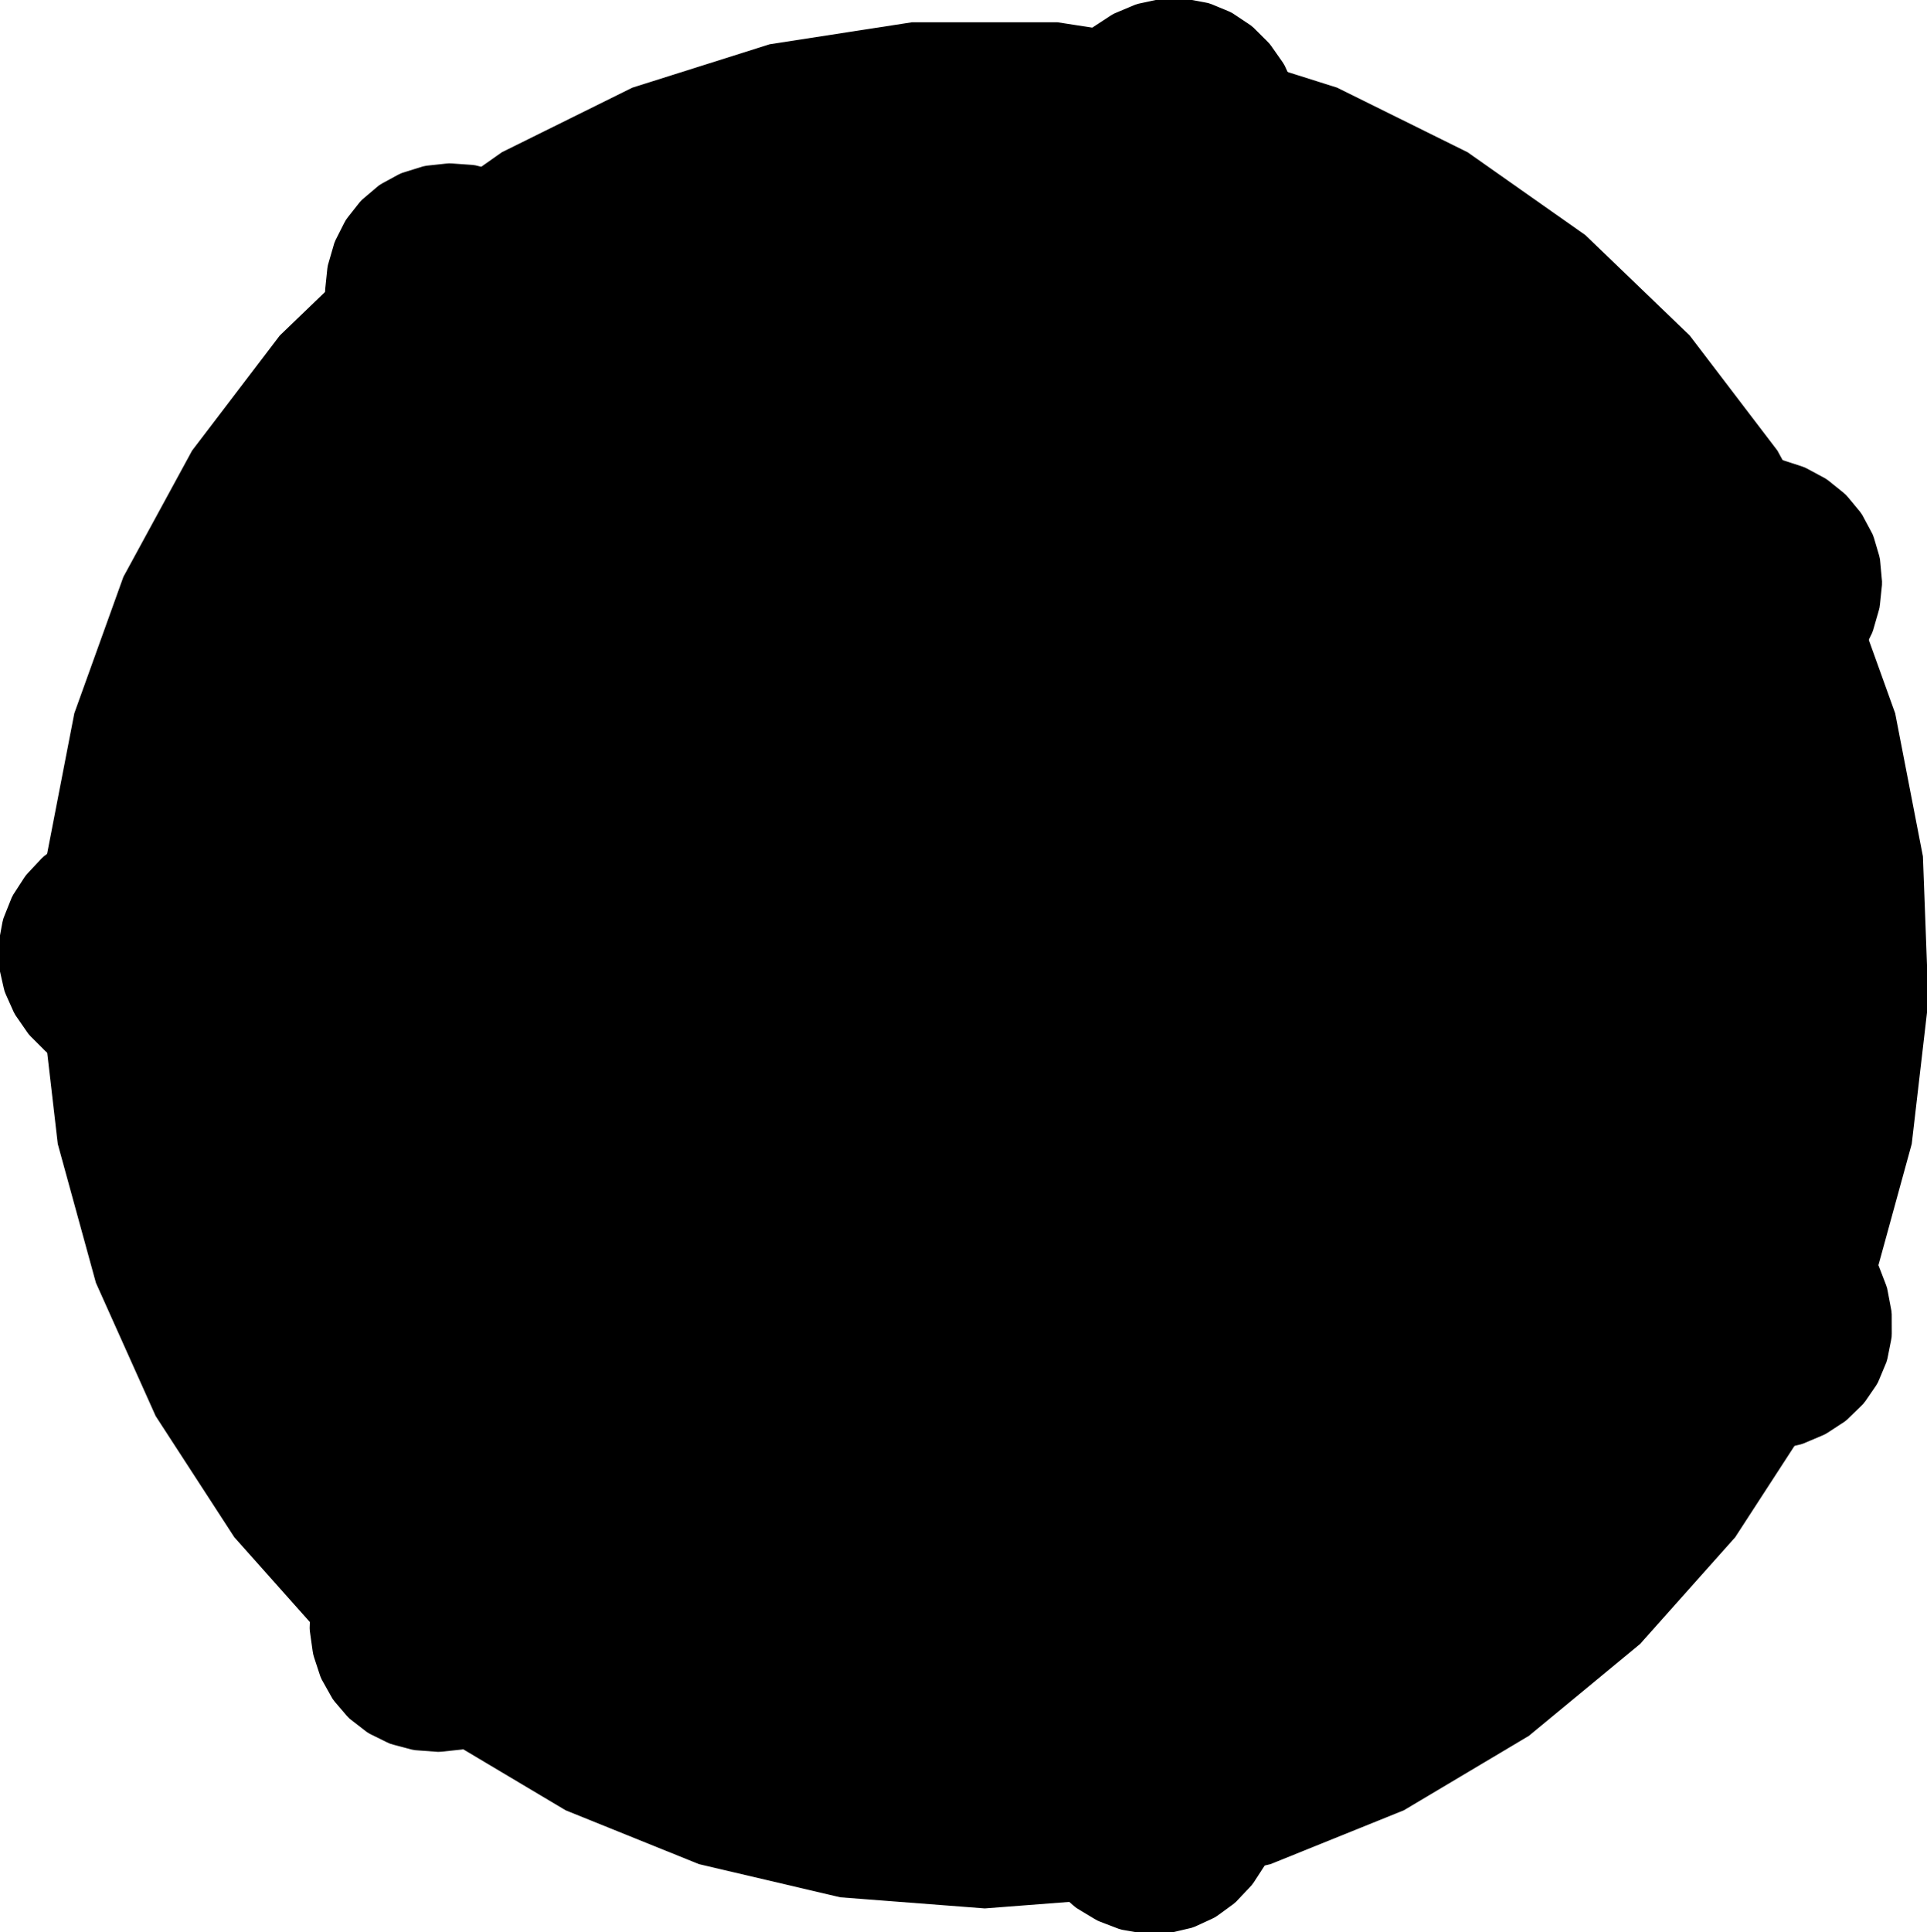 <?xml version="1.0" encoding="UTF-8"?>
<!-- Generated by jsxcad -->
<!DOCTYPE svg PUBLIC "-//W3C//DTD SVG 1.1 Tiny//EN" "http://www.w3.org/Graphics/SVG/1.1/DTD/svg11-tiny.dtd">
<svg baseProfile="tiny" height="71.709mm" width="71.525mm" viewBox="-0 0.166 71.525 71.709" version="1.1" stroke="black" stroke-width=".1" fill="none" xmlns="http://www.w3.org/2000/svg">
<path fill="#000000" stroke="#000000" d="M1.873 39.259 L2.511 39.716 L2.589 39.762 L3.329 40.129 L3.395 40.16 L3.462 40.184 L4.272 40.448 L4.322 40.46 L5.203 40.612 L5.233 40.617 L5.262 40.619 L6.172 40.65 L6.179 40.65 L6.186 40.649 L6.49 40.618 L6.515 38.618 L6.28 38.618 L6.263 38.616 L5.591 38.496 L5.527 38.476 L4.94 38.26 L4.842 38.207 L4.356 37.917 L4.241 37.822 L3.86 37.478 L3.75 37.34 L3.472 36.964 L3.386 36.788 L3.21 36.393 L3.165 36.191 L3.084 35.786 L3.086 35.575 L3.1 35.169 L3.151 34.967 L3.257 34.568 L3.35 34.39 L3.552 34.007 L3.857 33.641 L3.969 33.507 L4.379 33.181 L4.493 33.092 L5.008 32.823 L5.103 32.775 L5.716 32.587 L5.774 32.57 L6.467 32.486 L6.476 32.485 L6.593 32.492 L6.618 30.497 L6.01 30.447 L5.995 30.447 L5.098 30.493 L5.061 30.496 L5.025 30.502 L4.16 30.67 L4.104 30.685 L3.311 30.961 L3.239 30.987 L3.168 31.02 L2.449 31.401 L2.367 31.45 L2.29 31.508 L1.793 31.882 L2.807 26.648 L4.625 21.596 L7.172 16.916 L10.423 12.65 L12.117 11.021 L12.121 11.101 L12.169 11.885 L12.183 11.974 L12.364 12.78 L12.382 12.851 L12.405 12.918 L12.711 13.713 L12.732 13.76 L13.17 14.54 L13.185 14.566 L13.201 14.59 L13.75 15.316 L13.755 15.322 L13.76 15.327 L13.976 15.543 L15.545 14.302 L15.397 14.119 L15.387 14.105 L15.057 13.508 L15.032 13.445 L14.83 12.854 L14.809 12.744 L14.728 12.184 L14.73 12.035 L14.757 11.522 L14.795 11.35 L14.912 10.897 L14.994 10.72 L15.19 10.334 L15.318 10.172 L15.582 9.853 L15.747 9.722 L16.071 9.477 L16.26 9.389 L16.636 9.22 L16.833 9.18 L17.258 9.096 L17.735 9.102 L17.909 9.104 L18.421 9.217 L18.562 9.25 L19.095 9.48 L19.192 9.524 L19.724 9.882 L19.774 9.916 L20.276 10.401 L20.282 10.408 L20.351 10.503 L21.916 9.265 L21.571 8.761 L21.562 8.75 L20.961 8.082 L20.936 8.056 L20.908 8.031 L20.232 7.466 L20.185 7.431 L19.472 6.99 L19.406 6.95 L19.336 6.915 L18.586 6.598 L18.497 6.565 L18.404 6.541 L17.873 6.409 L18.655 5.859 L23.493 3.465 L28.581 1.857 L33.863 1.041 L39.24 1.041 L40.559 1.245 L40.55 1.251 L40.473 1.321 L39.894 1.851 L39.833 1.918 L39.321 2.566 L39.277 2.624 L39.24 2.685 L38.814 3.423 L38.791 3.469 L38.461 4.3 L38.45 4.328 L38.442 4.356 L38.223 5.24 L38.222 5.247 L38.221 5.254 L38.189 5.558 L40.14 5.996 L40.189 5.766 L40.195 5.749 L40.451 5.117 L40.484 5.058 L40.816 4.529 L40.888 4.444 L41.273 4.028 L41.389 3.935 L41.804 3.634 L41.962 3.555 L42.388 3.361 L42.578 3.313 L43.001 3.222 L43.207 3.22 L43.621 3.224 L43.826 3.27 L44.221 3.367 L44.408 3.459 L44.776 3.645 L44.931 3.773 L45.265 4.05 L45.56 4.424 L45.667 4.561 L45.902 5.03 L45.965 5.16 L46.122 5.719 L46.149 5.823 L46.206 6.461 L46.211 6.521 L46.15 7.217 L46.149 7.225 L46.118 7.339 L48.064 7.776 L48.239 7.191 L48.243 7.177 L48.383 6.289 L48.388 6.253 L48.389 6.216 L48.403 5.335 L48.4 5.277 L48.295 4.445 L48.284 4.369 L48.266 4.292 L48.042 3.51 L48.011 3.42 L47.971 3.332 L47.759 2.88 L49.611 3.465 L54.448 5.859 L58.811 8.928 L62.68 12.65 L65.932 16.916 L66.132 17.284 L66.054 17.263 L65.951 17.247 L65.175 17.129 L65.085 17.124 L64.259 17.132 L64.186 17.135 L64.115 17.144 L63.274 17.276 L63.223 17.288 L62.37 17.552 L62.341 17.561 L62.314 17.573 L61.489 17.958 L61.483 17.961 L61.476 17.965 L61.22 18.131 L62.105 19.924 L62.314 19.818 L62.331 19.812 L62.984 19.614 L63.05 19.603 L63.67 19.529 L63.782 19.531 L64.347 19.569 L64.493 19.602 L64.988 19.735 L65.149 19.809 L65.567 20.018 L65.723 20.136 L66.06 20.408 L66.191 20.567 L66.447 20.892 L66.541 21.081 L66.713 21.449 L66.759 21.652 L66.846 22.056 L66.844 22.256 L66.837 22.69 L66.732 23.154 L66.692 23.324 L66.475 23.801 L66.414 23.932 L66.077 24.405 L66.014 24.491 L65.553 24.937 L65.509 24.978 L64.929 25.367 L64.922 25.372 L64.814 25.419 L65.696 27.208 L66.262 26.977 L66.275 26.971 L67.053 26.522 L67.084 26.503 L67.114 26.481 L67.809 25.939 L67.852 25.9 L68.433 25.295 L68.486 25.239 L68.534 25.177 L69.002 24.511 L69.053 24.431 L69.096 24.345 L69.31 23.906 L70.296 26.648 L71.324 31.951 L71.525 37.31 L70.91 42.607 L69.669 47.125 L69.645 47.071 L69.593 46.981 L69.195 46.304 L69.143 46.231 L68.615 45.594 L68.567 45.54 L68.516 45.491 L67.883 44.921 L67.842 44.889 L67.098 44.392 L67.073 44.376 L67.047 44.362 L66.229 43.964 L66.222 43.961 L66.215 43.959 L65.925 43.865 L65.09 45.682 L65.305 45.778 L65.32 45.787 L65.885 46.169 L65.935 46.213 L66.384 46.648 L66.452 46.737 L66.779 47.199 L66.845 47.333 L67.054 47.801 L67.098 47.972 L67.199 48.429 L67.206 48.625 L67.207 49.057 L67.166 49.26 L67.076 49.663 L66.988 49.855 L66.811 50.221 L66.683 50.384 L66.423 50.706 L66.266 50.831 L65.926 51.099 L65.499 51.31 L65.342 51.387 L64.835 51.518 L64.695 51.553 L64.115 51.59 L64.008 51.595 L63.372 51.518 L63.312 51.51 L62.645 51.305 L62.636 51.302 L62.532 51.249 L61.699 53.062 L62.235 53.355 L62.248 53.361 L63.087 53.683 L63.121 53.695 L63.157 53.704 L64.016 53.901 L64.073 53.911 L64.909 53.981 L64.986 53.986 L65.064 53.985 L65.876 53.928 L65.971 53.916 L66.065 53.895 L66.577 53.777 L64.366 57.183 L60.842 61.136 L56.719 64.543 L52.084 67.302 L47.143 69.297 L46.912 69.351 L46.961 69.266 L47.003 69.171 L47.317 68.451 L47.346 68.366 L47.552 67.565 L47.568 67.494 L47.577 67.424 L47.667 66.577 L47.669 66.525 L47.634 65.632 L47.633 65.602 L47.629 65.572 L47.471 64.677 L47.469 64.669 L47.467 64.662 L47.373 64.372 L45.411 64.762 L45.46 64.993 L45.462 65.01 L45.484 65.692 L45.478 65.759 L45.389 66.377 L45.357 66.485 L45.174 67.02 L45.105 67.152 L44.848 67.597 L44.736 67.733 L44.426 68.083 L44.271 68.203 L43.921 68.458 L43.734 68.544 L43.354 68.707 L43.147 68.749 L42.747 68.82 L42.539 68.812 L42.127 68.791 L41.933 68.737 L41.516 68.619 L41.095 68.397 L40.941 68.315 L40.537 67.982 L40.426 67.888 L40.056 67.441 L39.989 67.357 L39.678 66.797 L39.65 66.744 L39.423 66.083 L39.421 66.075 L39.403 65.959 L37.446 66.348 L37.524 66.954 L37.527 66.968 L37.758 67.836 L37.768 67.871 L37.782 67.906 L38.126 68.717 L38.153 68.769 L38.586 69.487 L38.627 69.552 L38.674 69.615 L39.197 70.239 L39.261 70.309 L39.334 70.372 L39.705 70.695 L36.552 70.938 L31.199 70.526 L25.961 69.297 L21.02 67.302 L17.203 65.03 L17.237 65.025 L17.337 64.998 L18.094 64.788 L18.178 64.756 L18.929 64.412 L18.995 64.379 L19.055 64.342 L19.77 63.878 L19.811 63.847 L20.483 63.257 L20.505 63.237 L20.526 63.216 L21.121 62.528 L21.126 62.522 L21.13 62.516 L21.296 62.26 L19.757 60.983 L19.609 61.166 L19.596 61.178 L19.081 61.626 L19.025 61.663 L18.489 61.984 L18.385 62.027 L17.854 62.222 L17.708 62.252 L17.201 62.333 L17.025 62.331 L16.557 62.311 L16.367 62.267 L15.949 62.156 L15.764 62.064 L15.397 61.872 L15.235 61.738 L14.927 61.472 L14.803 61.306 L14.559 60.972 L14.479 60.788 L14.308 60.39 L14.214 59.923 L14.181 59.752 L14.185 59.228 L14.187 59.083 L14.302 58.513 L14.325 58.409 L14.564 57.814 L14.587 57.759 L14.957 57.167 L14.962 57.16 L15.041 57.073 L13.505 55.799 L13.084 56.241 L13.075 56.252 L12.546 56.979 L12.526 57.009 L12.508 57.042 L12.095 57.82 L12.071 57.873 L11.787 58.662 L11.762 58.735 L11.743 58.811 L11.588 59.61 L11.575 59.704 L11.571 59.801 L11.552 60.341 L8.738 57.183 L5.822 52.692 L3.607 47.754 L2.193 42.607 L1.799 39.206 z"/>
<path fill="#000000" stroke="#000000" d="M65.09 45.682 L65.925 43.865 L66.215 43.959 L66.222 43.961 L66.229 43.964 L67.047 44.362 L67.073 44.376 L67.098 44.392 L67.842 44.889 L67.883 44.921 L68.516 45.491 L68.567 45.54 L68.615 45.594 L69.143 46.231 L69.195 46.304 L69.593 46.981 L69.645 47.071 L69.689 47.167 L69.961 47.874 L69.997 47.985 L70.02 48.101 L70.155 48.816 L70.166 48.941 L70.168 49.642 L70.163 49.773 L70.142 49.902 L70.008 50.575 L69.971 50.703 L69.71 51.327 L69.657 51.45 L69.588 51.566 L69.202 52.128 L69.12 52.232 L69.027 52.325 L68.53 52.809 L68.43 52.888 L67.829 53.281 L67.726 53.343 L67.617 53.393 L66.933 53.683 L66.829 53.718 L66.065 53.895 L65.971 53.916 L65.876 53.928 L65.064 53.985 L64.986 53.986 L64.909 53.981 L64.073 53.911 L64.016 53.901 L63.157 53.704 L63.121 53.695 L63.087 53.683 L62.248 53.361 L62.235 53.355 L61.699 53.062 L62.532 51.249 L62.636 51.302 L62.645 51.305 L63.312 51.51 L63.372 51.518 L64.008 51.595 L64.115 51.59 L64.695 51.553 L64.835 51.518 L65.342 51.387 L65.499 51.31 L65.926 51.099 L66.266 50.831 L66.423 50.706 L66.683 50.384 L66.811 50.221 L66.988 49.855 L67.076 49.663 L67.166 49.26 L67.207 49.057 L67.206 48.625 L67.199 48.429 L67.098 47.972 L67.054 47.801 L66.845 47.333 L66.779 47.199 L66.452 46.737 L66.384 46.648 L65.935 46.213 L65.885 46.169 L65.32 45.787 L65.305 45.778 z"/>
<path fill="#000000" stroke="#000000" d="M69.804 21.873 L69.73 22.588 L69.714 22.707 L69.684 22.823 L69.478 23.537 L69.44 23.64 L69.096 24.345 L69.053 24.431 L69.002 24.511 L68.534 25.177 L68.486 25.239 L68.433 25.295 L67.852 25.9 L67.809 25.939 L67.114 26.481 L67.084 26.503 L67.053 26.522 L66.275 26.971 L66.262 26.977 L65.696 27.208 L64.814 25.419 L64.922 25.372 L64.929 25.367 L65.509 24.978 L65.553 24.937 L66.014 24.491 L66.077 24.405 L66.414 23.932 L66.475 23.801 L66.692 23.324 L66.732 23.154 L66.837 22.69 L66.844 22.256 L66.846 22.056 L66.759 21.652 L66.713 21.449 L66.541 21.081 L66.447 20.892 L66.191 20.567 L66.06 20.408 L65.723 20.136 L65.567 20.018 L65.149 19.809 L64.988 19.735 L64.493 19.602 L64.347 19.569 L63.782 19.531 L63.67 19.529 L63.05 19.603 L62.984 19.614 L62.331 19.812 L62.314 19.818 L62.105 19.924 L61.22 18.131 L61.476 17.965 L61.483 17.961 L61.489 17.958 L62.314 17.573 L62.341 17.561 L62.37 17.552 L63.223 17.288 L63.274 17.276 L64.115 17.144 L64.186 17.135 L64.259 17.132 L65.085 17.124 L65.175 17.129 L65.951 17.247 L66.054 17.263 L66.157 17.29 L66.877 17.525 L66.986 17.567 L67.09 17.621 L67.731 17.967 L67.834 18.038 L68.38 18.478 L68.478 18.564 L68.566 18.662 L69.003 19.19 L69.079 19.3 L69.399 19.896 L69.461 20.015 L69.508 20.141 L69.701 20.795 L69.73 20.924 L69.743 21.055 L69.806 21.746 z"/>
<path fill="#000000" stroke="#000000" d="M48.389 6.216 L48.388 6.253 L48.383 6.289 L48.243 7.177 L48.239 7.191 L48.064 7.776 L46.118 7.339 L46.149 7.225 L46.15 7.217 L46.211 6.521 L46.206 6.461 L46.149 5.823 L46.122 5.719 L45.965 5.16 L45.902 5.03 L45.667 4.561 L45.56 4.424 L45.265 4.05 L44.931 3.773 L44.776 3.645 L44.408 3.459 L44.221 3.367 L43.826 3.27 L43.621 3.224 L43.207 3.22 L43.001 3.222 L42.578 3.313 L42.388 3.361 L41.962 3.555 L41.804 3.634 L41.389 3.935 L41.273 4.028 L40.888 4.444 L40.816 4.529 L40.484 5.058 L40.451 5.117 L40.195 5.749 L40.189 5.766 L40.14 5.996 L38.189 5.558 L38.221 5.254 L38.222 5.247 L38.223 5.24 L38.442 4.356 L38.45 4.328 L38.461 4.3 L38.791 3.469 L38.814 3.423 L39.24 2.685 L39.277 2.624 L39.321 2.566 L39.833 1.918 L39.894 1.851 L40.473 1.321 L40.55 1.251 L40.636 1.189 L41.27 0.775 L41.372 0.717 L41.48 0.67 L42.151 0.389 L42.271 0.352 L42.956 0.205 L43.085 0.182 L43.216 0.175 L43.902 0.166 L44.035 0.177 L44.7 0.302 L44.831 0.328 L44.958 0.371 L45.589 0.632 L45.708 0.69 L45.818 0.762 L46.395 1.147 L46.493 1.229 L47.002 1.735 L47.085 1.823 L47.157 1.919 L47.583 2.527 L47.638 2.622 L47.971 3.332 L48.011 3.42 L48.042 3.51 L48.266 4.292 L48.284 4.369 L48.295 4.445 L48.4 5.277 L48.403 5.335 z"/>
<path fill="#000000" stroke="#000000" d="M14.728 12.184 L14.809 12.744 L14.83 12.854 L15.032 13.445 L15.057 13.508 L15.387 14.105 L15.397 14.119 L15.545 14.302 L13.976 15.543 L13.76 15.327 L13.755 15.322 L13.75 15.316 L13.201 14.59 L13.185 14.566 L13.17 14.54 L12.732 13.76 L12.711 13.713 L12.405 12.918 L12.382 12.851 L12.364 12.78 L12.183 11.974 L12.169 11.885 L12.121 11.101 L12.116 10.997 L12.121 10.891 L12.199 10.138 L12.218 10.023 L12.25 9.91 L12.453 9.211 L12.501 9.094 L12.817 8.469 L12.881 8.354 L12.958 8.249 L13.383 7.71 L13.474 7.613 L13.99 7.175 L14.093 7.089 L14.207 7.018 L14.806 6.692 L14.926 6.636 L15.052 6.596 L15.714 6.39 L15.839 6.365 L16.553 6.288 L16.673 6.279 L16.793 6.284 L17.534 6.336 L17.643 6.352 L18.404 6.541 L18.497 6.565 L18.586 6.598 L19.336 6.915 L19.406 6.95 L19.472 6.99 L20.185 7.431 L20.232 7.466 L20.908 8.031 L20.936 8.056 L20.961 8.082 L21.562 8.75 L21.571 8.761 L21.916 9.265 L20.351 10.503 L20.282 10.408 L20.276 10.401 L19.774 9.916 L19.724 9.882 L19.192 9.524 L19.095 9.48 L18.562 9.25 L18.421 9.217 L17.909 9.104 L17.735 9.102 L17.258 9.096 L16.833 9.18 L16.636 9.22 L16.26 9.389 L16.071 9.477 L15.747 9.722 L15.582 9.853 L15.318 10.172 L15.19 10.334 L14.994 10.72 L14.912 10.897 L14.795 11.35 L14.757 11.522 L14.73 12.035 z"/>
<path fill="#000000" stroke="#000000" d="M3.084 35.786 L3.165 36.191 L3.21 36.393 L3.386 36.788 L3.472 36.964 L3.75 37.34 L3.86 37.478 L4.241 37.822 L4.356 37.917 L4.842 38.207 L4.94 38.26 L5.527 38.476 L5.591 38.496 L6.263 38.616 L6.28 38.618 L6.515 38.618 L6.49 40.618 L6.186 40.649 L6.179 40.65 L6.172 40.65 L5.262 40.619 L5.233 40.617 L5.203 40.612 L4.322 40.46 L4.272 40.448 L3.462 40.184 L3.395 40.16 L3.329 40.129 L2.589 39.762 L2.511 39.716 L1.873 39.259 L1.788 39.198 L1.709 39.127 L1.174 38.592 L1.096 38.505 L1.028 38.409 L0.614 37.811 L0.553 37.7 L0.267 37.061 L0.218 36.939 L0.185 36.812 L0.034 36.143 L0.016 36.011 L0.001 35.334 L-0 35.2 L0.016 35.067 L0.14 34.397 L0.173 34.268 L0.22 34.145 L0.478 33.501 L0.537 33.388 L0.927 32.786 L0.996 32.687 L1.075 32.597 L1.583 32.054 L1.664 31.98 L2.29 31.508 L2.367 31.45 L2.449 31.401 L3.168 31.02 L3.239 30.987 L3.311 30.961 L4.104 30.685 L4.16 30.67 L5.025 30.502 L5.061 30.496 L5.098 30.493 L5.995 30.447 L6.01 30.447 L6.618 30.497 L6.593 32.492 L6.476 32.485 L6.467 32.486 L5.774 32.57 L5.716 32.587 L5.103 32.775 L5.008 32.823 L4.493 33.092 L4.379 33.181 L3.969 33.507 L3.857 33.641 L3.552 34.007 L3.35 34.39 L3.257 34.568 L3.151 34.967 L3.1 35.169 L3.086 35.575 z"/>
<path fill="#000000" stroke="#000000" d="M11.544 60.584 L11.571 59.801 L11.575 59.704 L11.588 59.61 L11.743 58.811 L11.762 58.735 L11.787 58.662 L12.071 57.873 L12.095 57.82 L12.508 57.042 L12.526 57.009 L12.546 56.979 L13.075 56.252 L13.084 56.241 L13.505 55.799 L15.041 57.073 L14.962 57.16 L14.957 57.167 L14.587 57.759 L14.564 57.814 L14.325 58.409 L14.302 58.513 L14.187 59.083 L14.185 59.228 L14.181 59.752 L14.214 59.923 L14.308 60.39 L14.479 60.788 L14.559 60.972 L14.803 61.306 L14.927 61.472 L15.235 61.738 L15.397 61.872 L15.764 62.064 L15.949 62.156 L16.367 62.267 L16.557 62.311 L17.025 62.331 L17.201 62.333 L17.708 62.252 L17.854 62.222 L18.385 62.027 L18.489 61.984 L19.025 61.663 L19.081 61.626 L19.596 61.178 L19.609 61.166 L19.757 60.983 L21.296 62.26 L21.13 62.516 L21.126 62.522 L21.121 62.528 L20.526 63.216 L20.505 63.237 L20.483 63.257 L19.811 63.847 L19.77 63.878 L19.055 64.342 L18.995 64.379 L18.929 64.412 L18.178 64.756 L18.094 64.788 L17.337 64.998 L17.237 65.025 L17.132 65.042 L16.379 65.122 L16.262 65.128 L16.145 65.12 L15.419 65.066 L15.296 65.044 L14.618 64.864 L14.493 64.826 L14.373 64.772 L13.758 64.469 L13.644 64.4 L13.108 63.986 L13.003 63.903 L12.91 63.807 L12.466 63.288 L12.387 63.183 L12.321 63.068 L11.982 62.463 L11.932 62.346 L11.708 61.664 L11.675 61.548 L11.654 61.43 L11.551 60.694 z"/>
<path fill="#000000" stroke="#000000" d="M45.411 64.762 L47.373 64.372 L47.467 64.662 L47.469 64.669 L47.471 64.677 L47.629 65.572 L47.633 65.602 L47.634 65.632 L47.669 66.525 L47.667 66.577 L47.577 67.424 L47.568 67.494 L47.552 67.565 L47.346 68.366 L47.317 68.451 L47.003 69.171 L46.961 69.266 L46.908 69.358 L46.495 69.993 L46.426 70.087 L46.347 70.174 L45.847 70.703 L45.752 70.785 L45.186 71.198 L45.077 71.271 L44.96 71.33 L44.337 71.616 L44.211 71.661 L43.552 71.816 L43.421 71.846 L43.288 71.858 L42.606 71.875 L42.474 71.87 L42.343 71.849 L41.66 71.731 L41.537 71.696 L40.867 71.44 L40.756 71.393 L40.651 71.334 L40.015 70.951 L39.926 70.887 L39.334 70.372 L39.261 70.309 L39.197 70.239 L38.674 69.615 L38.627 69.552 L38.586 69.487 L38.153 68.769 L38.126 68.717 L37.782 67.906 L37.768 67.871 L37.758 67.836 L37.527 66.968 L37.524 66.954 L37.446 66.348 L39.403 65.959 L39.421 66.075 L39.423 66.083 L39.65 66.744 L39.678 66.797 L39.989 67.357 L40.056 67.441 L40.426 67.888 L40.537 67.982 L40.941 68.315 L41.095 68.397 L41.516 68.619 L41.933 68.737 L42.127 68.791 L42.539 68.812 L42.747 68.82 L43.147 68.749 L43.354 68.707 L43.734 68.544 L43.921 68.458 L44.271 68.203 L44.426 68.083 L44.736 67.733 L44.848 67.597 L45.105 67.152 L45.174 67.02 L45.357 66.485 L45.389 66.377 L45.478 65.759 L45.484 65.692 L45.462 65.01 L45.46 64.993 z"/>
</svg>